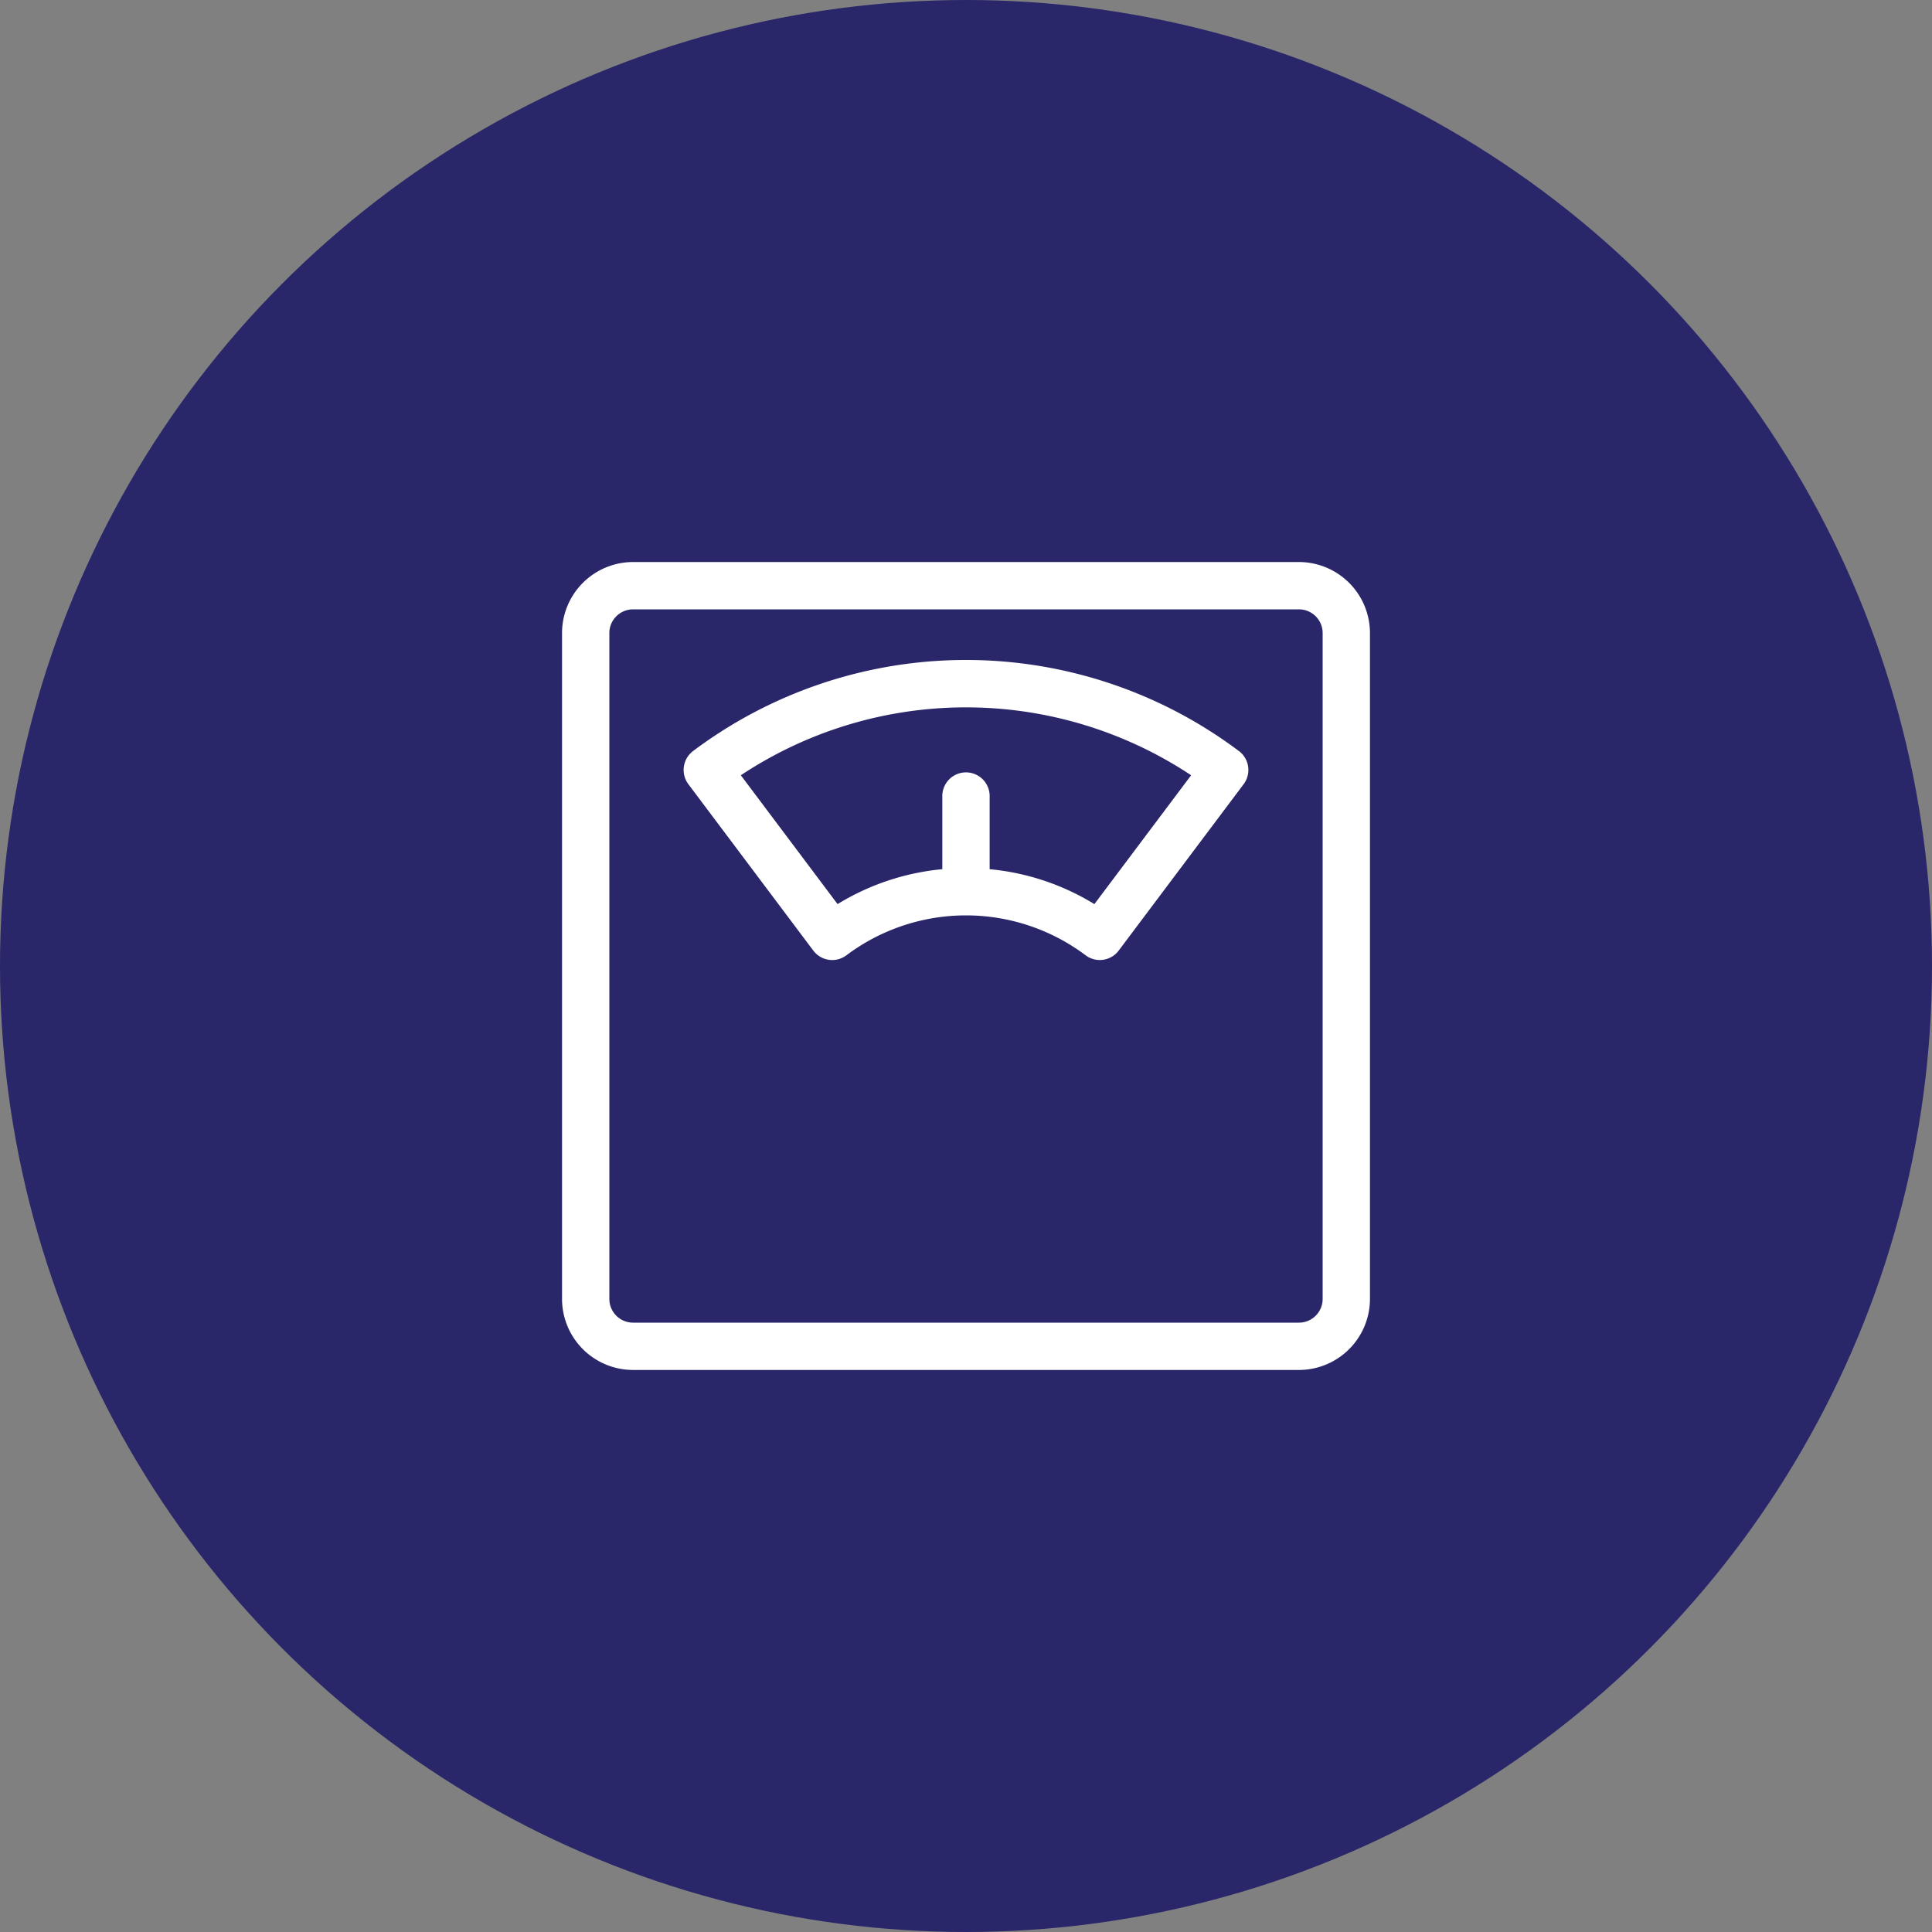 <svg xmlns="http://www.w3.org/2000/svg" width="55" height="55" viewBox="0 0 55 55"><rect x="0" y="0" width="55" height="55" fill="#808080" stroke="none"/><g transform="translate(-536 -1591)"><circle cx="27.5" cy="27.5" r="27.5" transform="translate(536 1591)" fill="#292669"/><g transform="translate(-399 -262.53)"><g transform="translate(951 1869.53)"><path d="M20.979,0H2.021A2.024,2.024,0,0,0,0,2.021V20.979A2.024,2.024,0,0,0,2.021,23H20.979A2.024,2.024,0,0,0,23,20.979V2.021A2.024,2.024,0,0,0,20.979,0Zm.674,20.979a.675.675,0,0,1-.674.674H2.021a.675.675,0,0,1-.674-.674V2.021a.675.675,0,0,1,.674-.674H20.979a.675.675,0,0,1,.674.674Zm0,0" fill="#fff"/><path d="M92.806,64.592a12.937,12.937,0,0,0-15.537,0,.675.675,0,0,0-.134.945l3.556,4.736a.673.673,0,0,0,.943.134,5.67,5.67,0,0,1,6.809,0,.673.673,0,0,0,.942-.134l3.556-4.736a.675.675,0,0,0-.134-.945Zm-4.113,4.358a6.937,6.937,0,0,0-2.982-.994V65.9a.674.674,0,1,0-1.347,0v2.056a6.938,6.938,0,0,0-2.982.994l-2.754-3.668a11.594,11.594,0,0,1,12.819,0Zm0,0" transform="translate(-73.538 -59.212)" fill="#fff"/></g></g></g></svg>